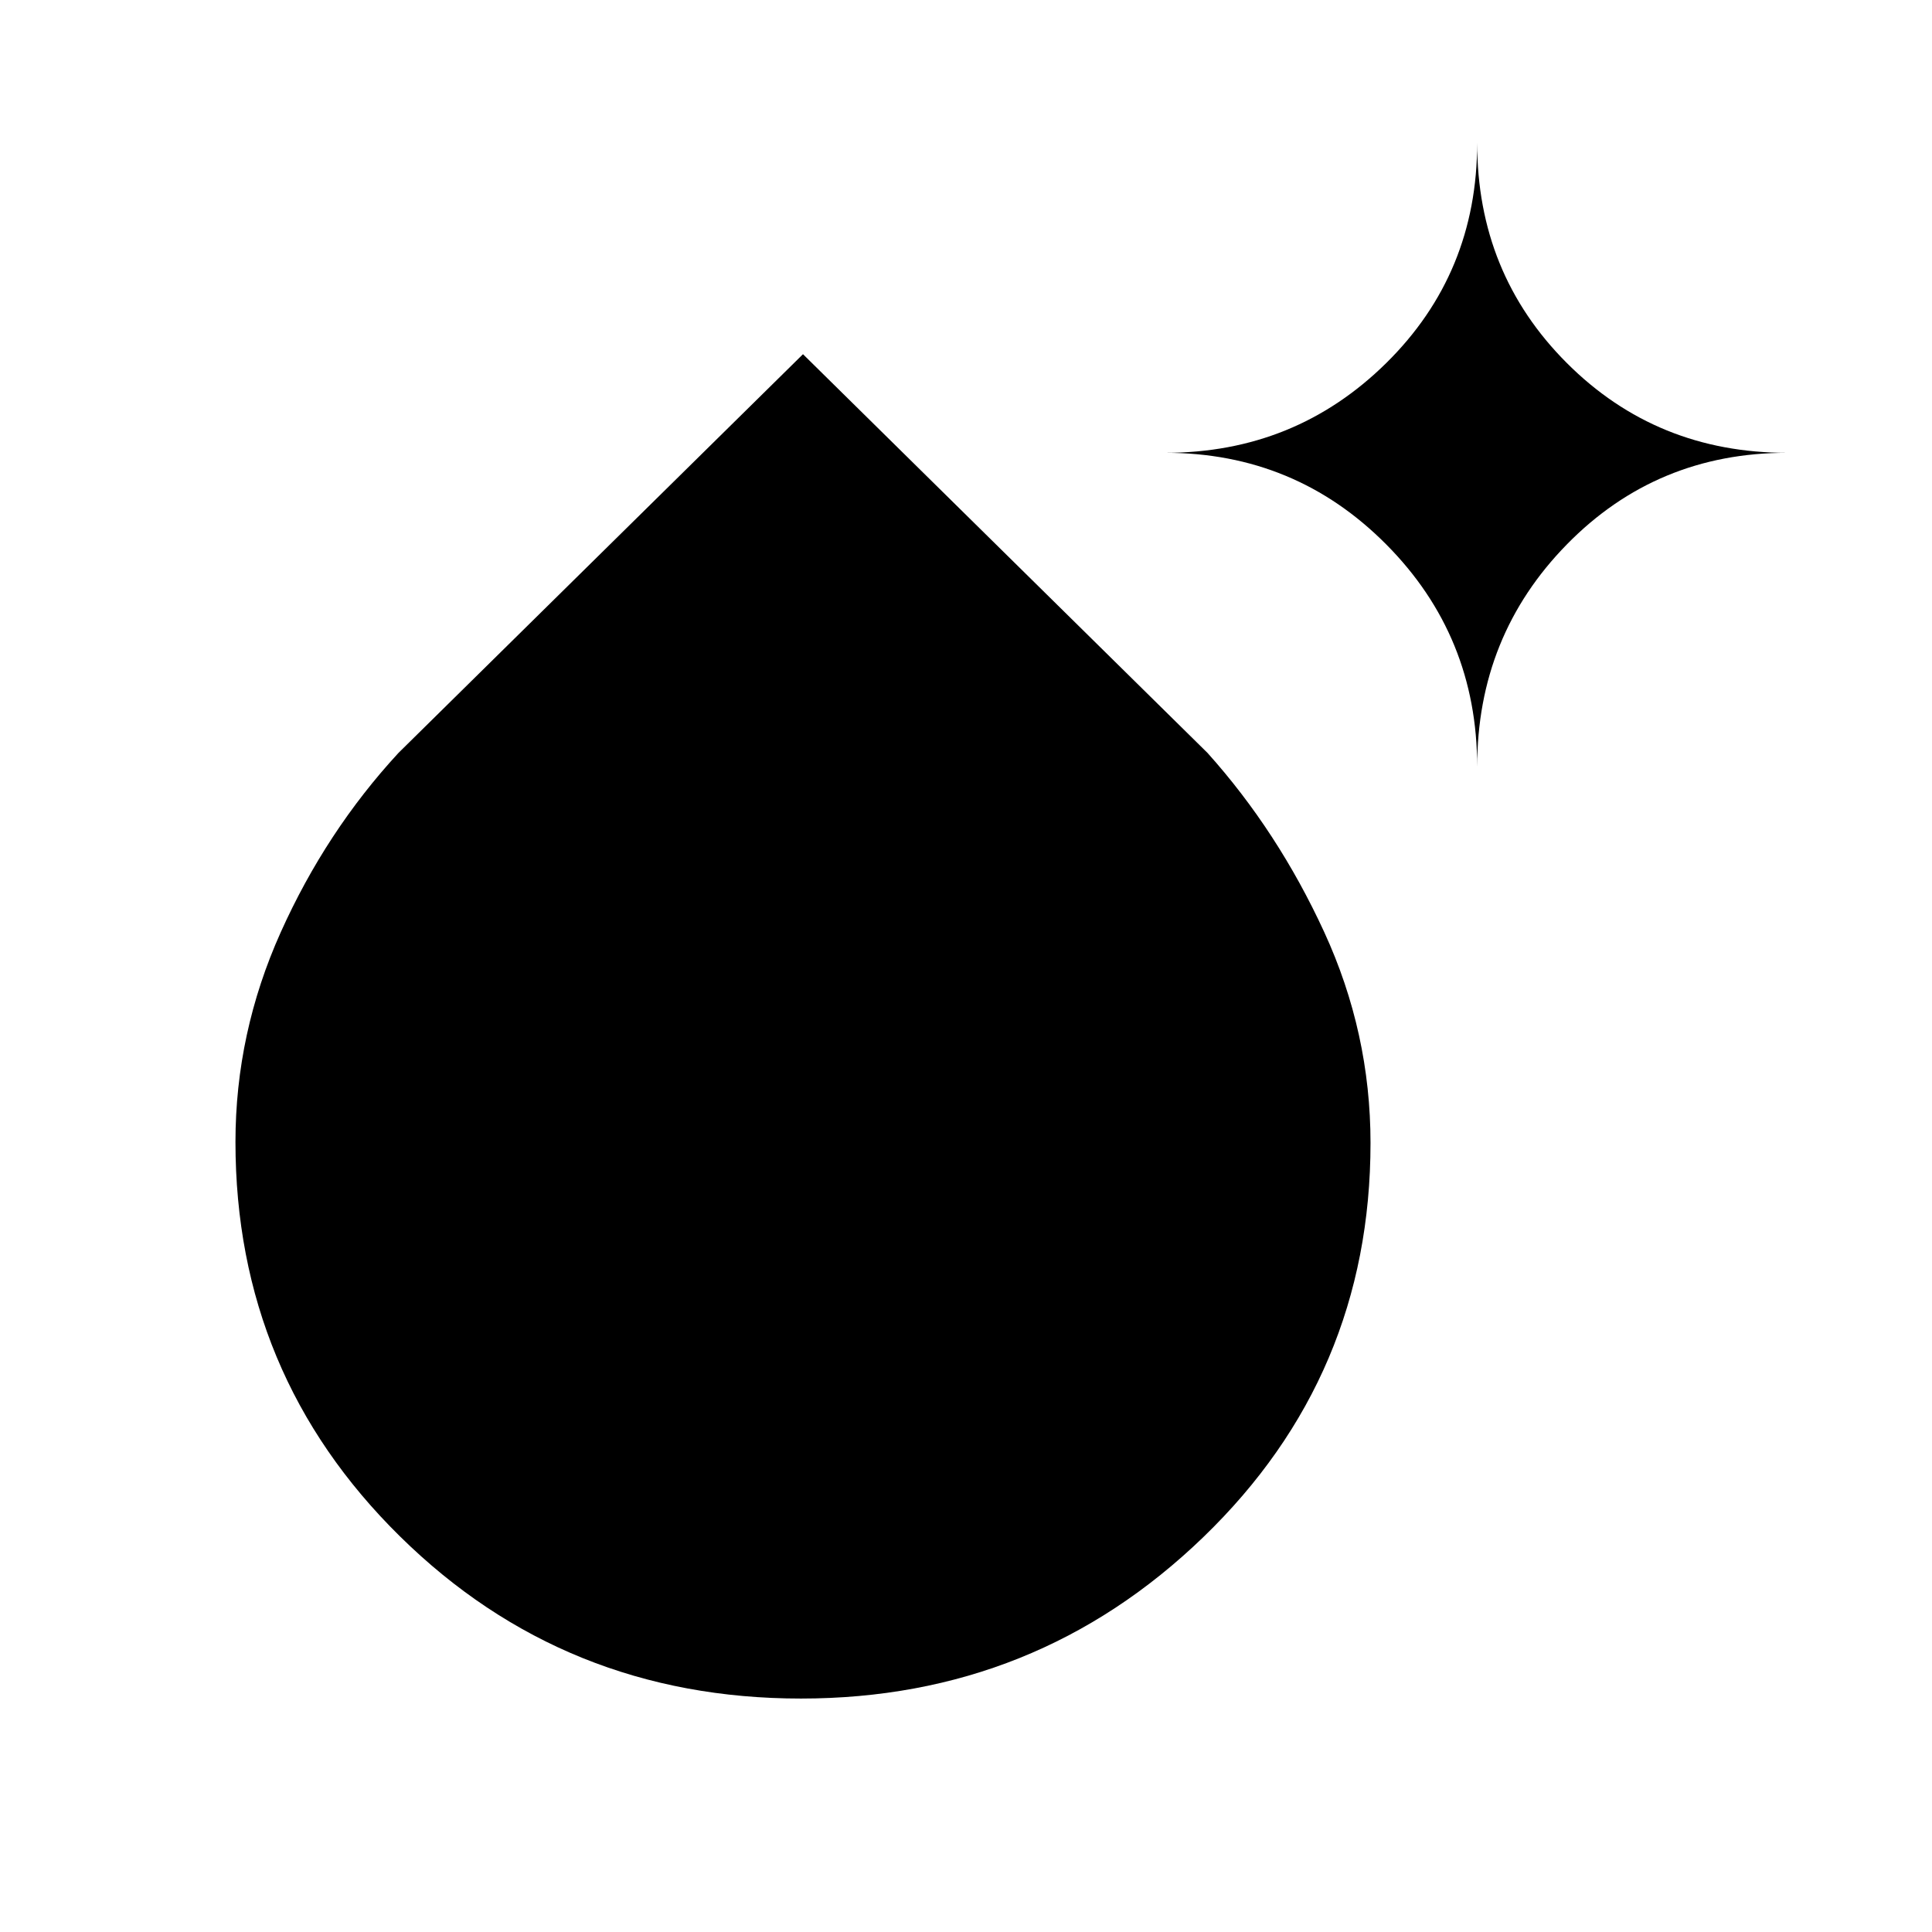 <svg xmlns="http://www.w3.org/2000/svg" height="48" viewBox="0 -960 960 960" width="48"><path d="M398-116q-117.388 0-199.194-80.518Q117-277.035 117-392.57q0-54.127 22.5-104.21 22.5-50.083 58.5-89.105L399-784l201 198.115q35 39.022 58 89.031 23 50.008 23 104.799 0 115.625-83.072 195.84T398-116Zm336-463q0-65-45.208-110.5Q643.583-735 579-735q64.583 0 109.792-44.583Q734-824.167 734-889q0 64.833 44.583 109.417Q823.167-735 888-735q-64.833 0-109.417 45.5Q734-644 734-579Z"/></svg>